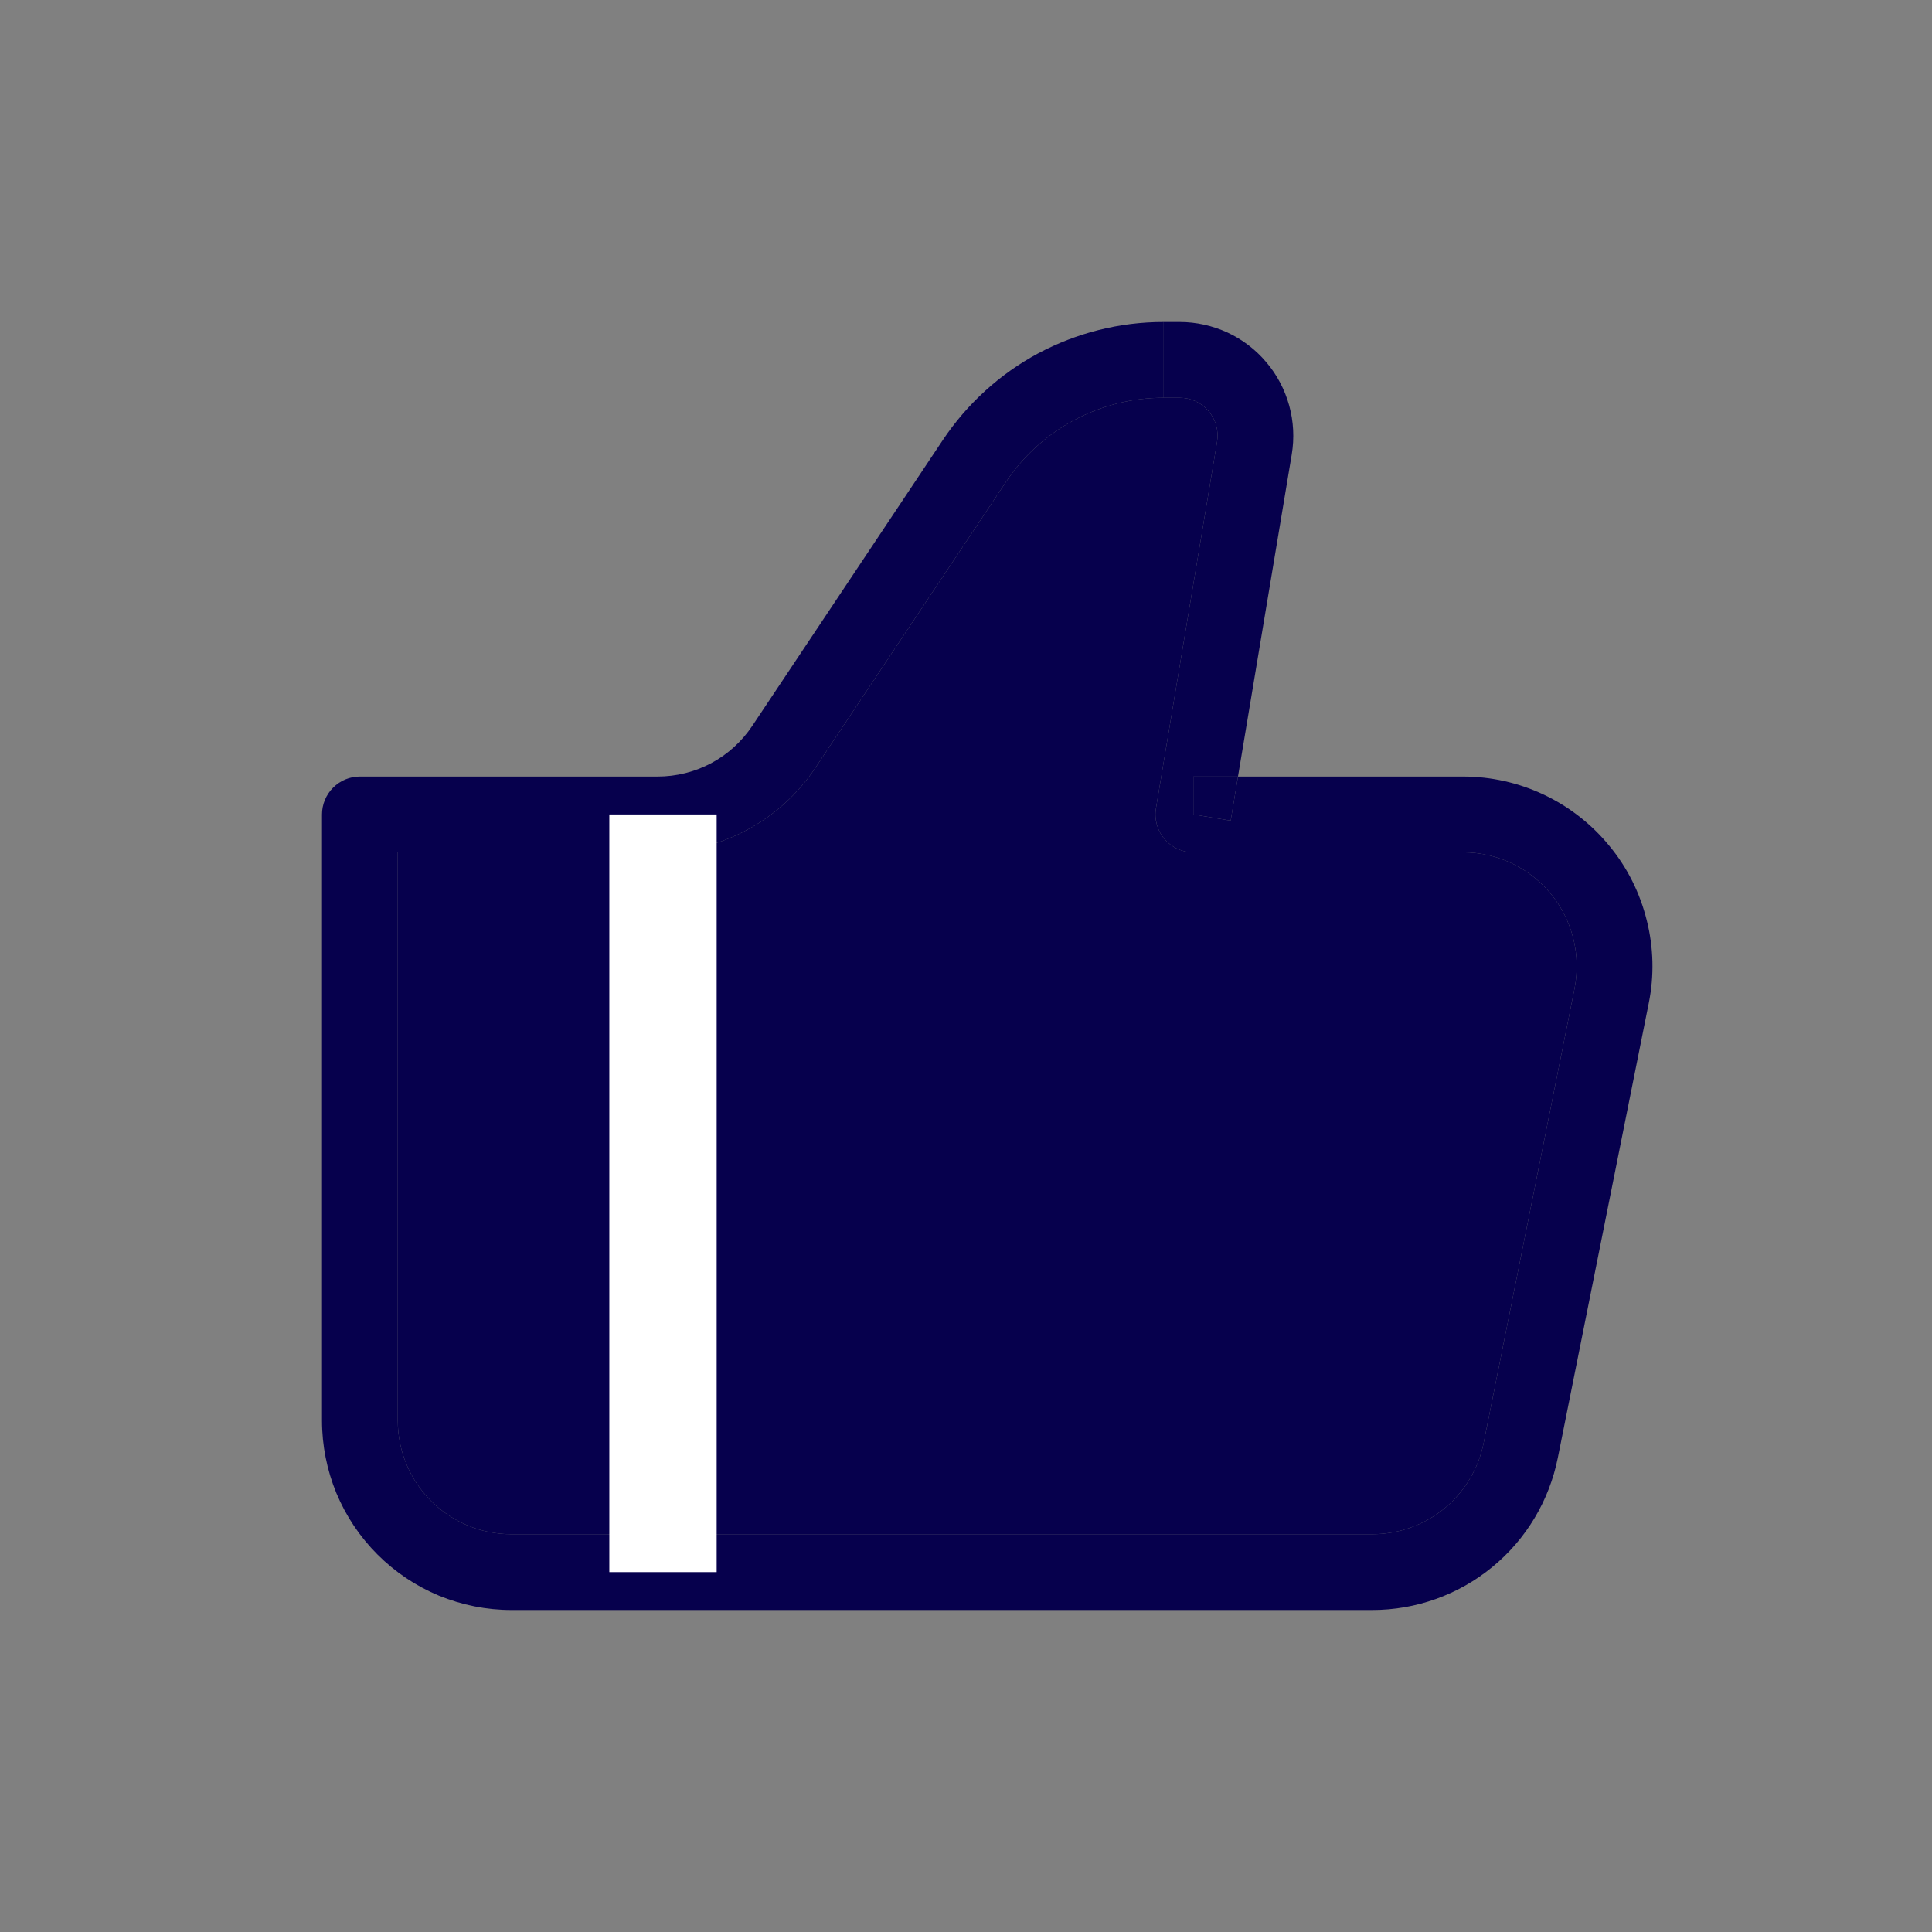 <svg width="18" height="18" viewBox="0 0 18 18" fill="none" xmlns="http://www.w3.org/2000/svg">
<rect x="0" y="0" width="18" height="18" fill="#808080" stroke="none"/>
<path fill-rule="evenodd" clip-rule="evenodd" d="M10.778 7.682C10.764 7.633 10.761 7.581 10.77 7.53L11.339 4.117C11.347 4.066 11.345 4.014 11.331 3.965C11.318 3.915 11.293 3.87 11.26 3.83C11.227 3.791 11.186 3.76 11.139 3.738C11.093 3.717 11.042 3.706 10.991 3.706H10.84V3H10.991C11.144 3 11.296 3.034 11.436 3.098C11.575 3.163 11.699 3.257 11.798 3.375C11.898 3.492 11.97 3.63 12.011 3.778C12.052 3.926 12.06 4.082 12.035 4.233L11.534 7.235H11.118V7.588L11.466 7.646L11.534 7.235H13.631C13.892 7.235 14.15 7.293 14.386 7.405C14.622 7.517 14.83 7.68 14.995 7.882C15.161 8.083 15.279 8.319 15.342 8.573C15.406 8.826 15.413 9.09 15.361 9.346L14.514 13.581C14.434 13.981 14.219 14.341 13.903 14.6C13.588 14.859 13.192 15 12.784 15H4.765C4.533 15 4.304 14.954 4.089 14.866C3.875 14.777 3.681 14.647 3.517 14.483C3.353 14.319 3.223 14.125 3.134 13.911C3.046 13.697 3 13.467 3 13.235V7.588C3 7.495 3.037 7.405 3.103 7.339C3.17 7.272 3.259 7.235 3.353 7.235H6.127C6.301 7.235 6.473 7.192 6.627 7.11C6.78 7.028 6.911 6.909 7.008 6.764L8.784 4.1C9.01 3.762 9.315 3.484 9.673 3.292C10.032 3.101 10.432 3 10.839 3V3.706C10.548 3.706 10.262 3.778 10.006 3.915C9.75 4.052 9.532 4.25 9.371 4.492L7.595 7.156C7.434 7.397 7.216 7.595 6.96 7.732C6.704 7.869 6.418 7.941 6.127 7.941H3.706V13.235C3.706 13.516 3.817 13.785 4.016 13.984C4.215 14.183 4.484 14.294 4.765 14.294H12.784C13.029 14.294 13.266 14.21 13.456 14.055C13.645 13.899 13.775 13.683 13.823 13.443L14.67 9.208C14.7 9.054 14.696 8.895 14.658 8.743C14.62 8.591 14.549 8.45 14.45 8.329C14.35 8.208 14.225 8.11 14.084 8.043C13.942 7.976 13.787 7.941 13.631 7.941H11.118C11.066 7.941 11.016 7.93 10.969 7.908C10.923 7.887 10.882 7.855 10.849 7.816C10.815 7.777 10.791 7.731 10.778 7.682Z" fill="#06004D"/>
<path d="M11.118 7.235V7.588L11.466 7.646L11.534 7.235H11.118Z" fill="#06004D"/>
<path d="M10.778 7.682C10.764 7.633 10.761 7.581 10.77 7.53L11.339 4.117C11.347 4.066 11.345 4.014 11.331 3.965C11.318 3.915 11.293 3.87 11.26 3.83C11.227 3.791 11.186 3.76 11.139 3.738C11.093 3.717 11.042 3.706 10.991 3.706H10.84V3H10.839V3.706C10.548 3.706 10.262 3.778 10.006 3.915C9.75 4.052 9.532 4.25 9.371 4.492L7.595 7.156C7.434 7.397 7.216 7.595 6.96 7.732C6.704 7.869 6.418 7.941 6.127 7.941H3.706V13.235C3.706 13.516 3.817 13.785 4.016 13.984C4.215 14.183 4.484 14.294 4.765 14.294H12.784C13.029 14.294 13.266 14.21 13.456 14.055C13.645 13.899 13.775 13.683 13.823 13.443L14.67 9.208C14.7 9.054 14.696 8.895 14.658 8.743C14.62 8.591 14.549 8.45 14.45 8.329C14.35 8.208 14.225 8.11 14.084 8.043C13.942 7.976 13.787 7.941 13.631 7.941H11.118C11.066 7.941 11.016 7.93 10.969 7.908C10.923 7.887 10.882 7.855 10.849 7.816C10.815 7.777 10.791 7.731 10.778 7.682Z" fill="#06004D"/>
<path d="M6.177 7.588V14.647" stroke="white"/>
</svg>
